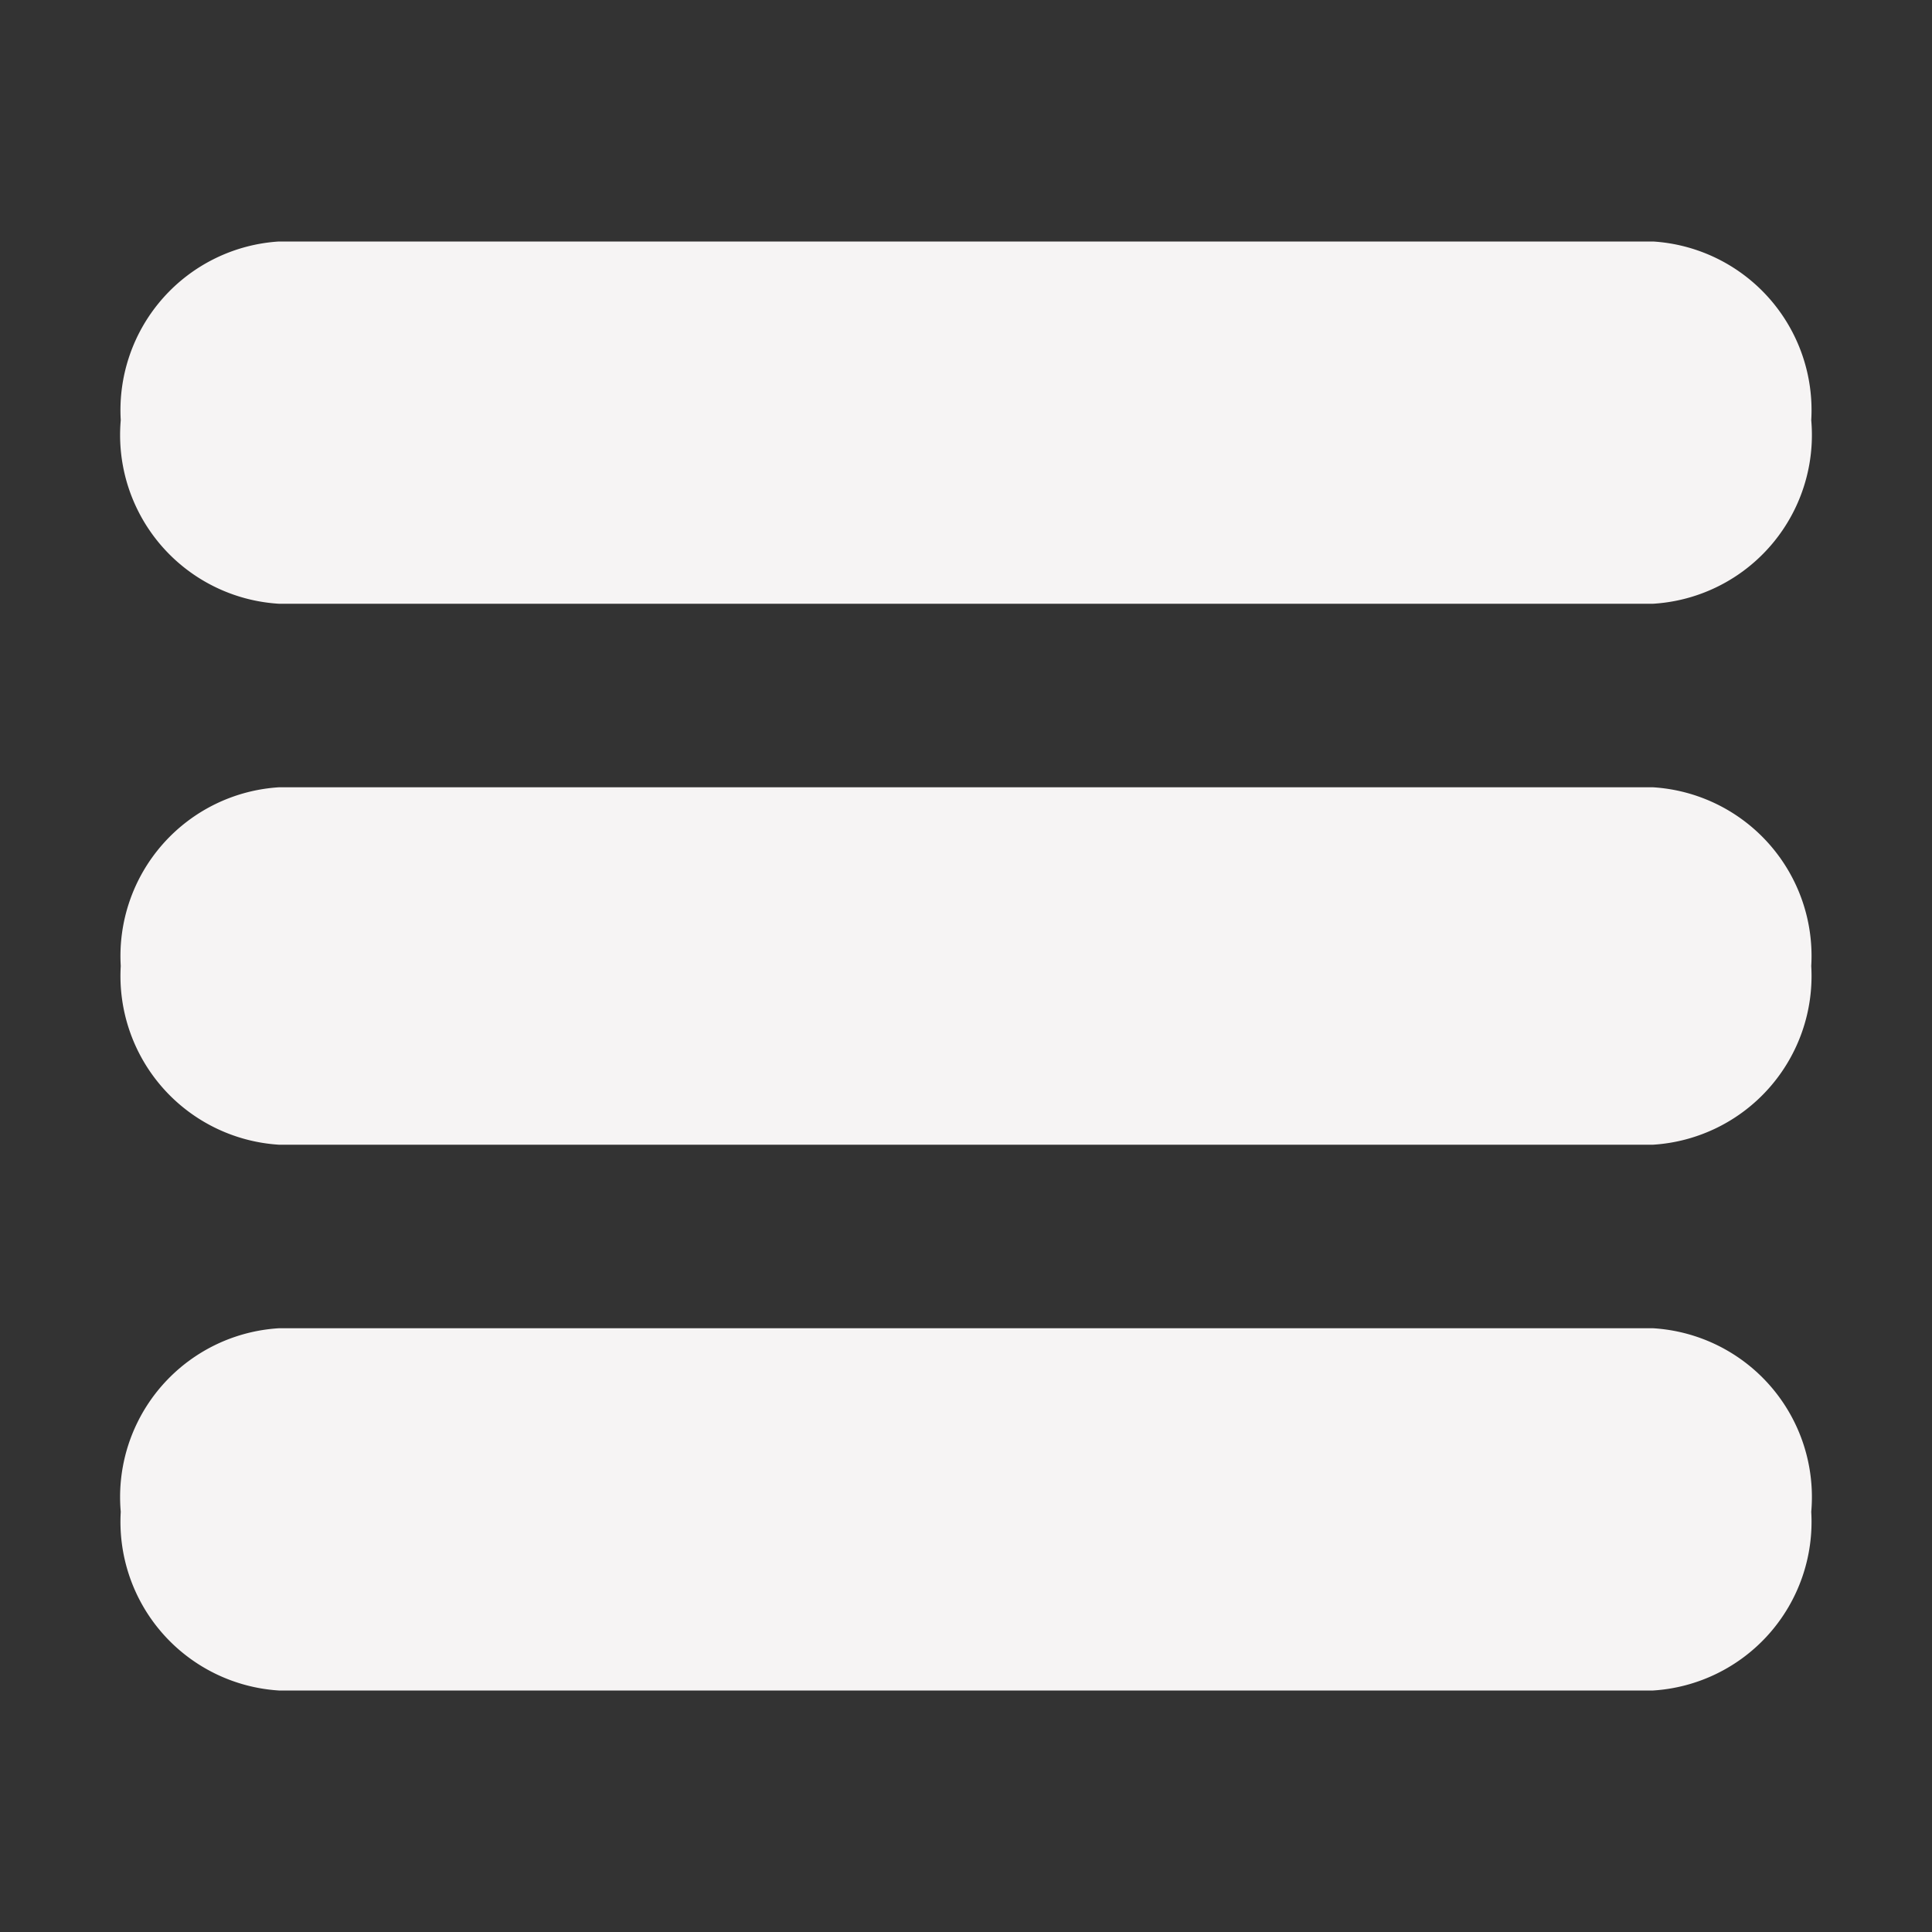 <svg id="Layer_1" data-name="Layer 1" xmlns="http://www.w3.org/2000/svg" viewBox="0 0 16 16"><rect x="0" y="0" width="16" height="16" fill="#333333" stroke="none"/><defs><style>.cls-1{fill:#f6f4f4;fill-rule:evenodd;}</style></defs><title>menu</title><path class="cls-1" d="M2.31,2H13.69A1.4,1.4,0,0,1,15,3.48h0A1.4,1.4,0,0,1,13.69,5H2.31A1.4,1.4,0,0,1,1,3.48H1A1.4,1.4,0,0,1,2.31,2Z"/><path class="cls-1" d="M2.31,6.52H13.69A1.4,1.4,0,0,1,15,8h0a1.4,1.4,0,0,1-1.31,1.48H2.31A1.4,1.4,0,0,1,1,8H1A1.4,1.4,0,0,1,2.31,6.52Z"/><path class="cls-1" d="M2.31,11H13.69A1.4,1.4,0,0,1,15,12.52h0A1.4,1.4,0,0,1,13.69,14H2.31A1.4,1.4,0,0,1,1,12.52H1A1.4,1.4,0,0,1,2.31,11Z"/></svg>